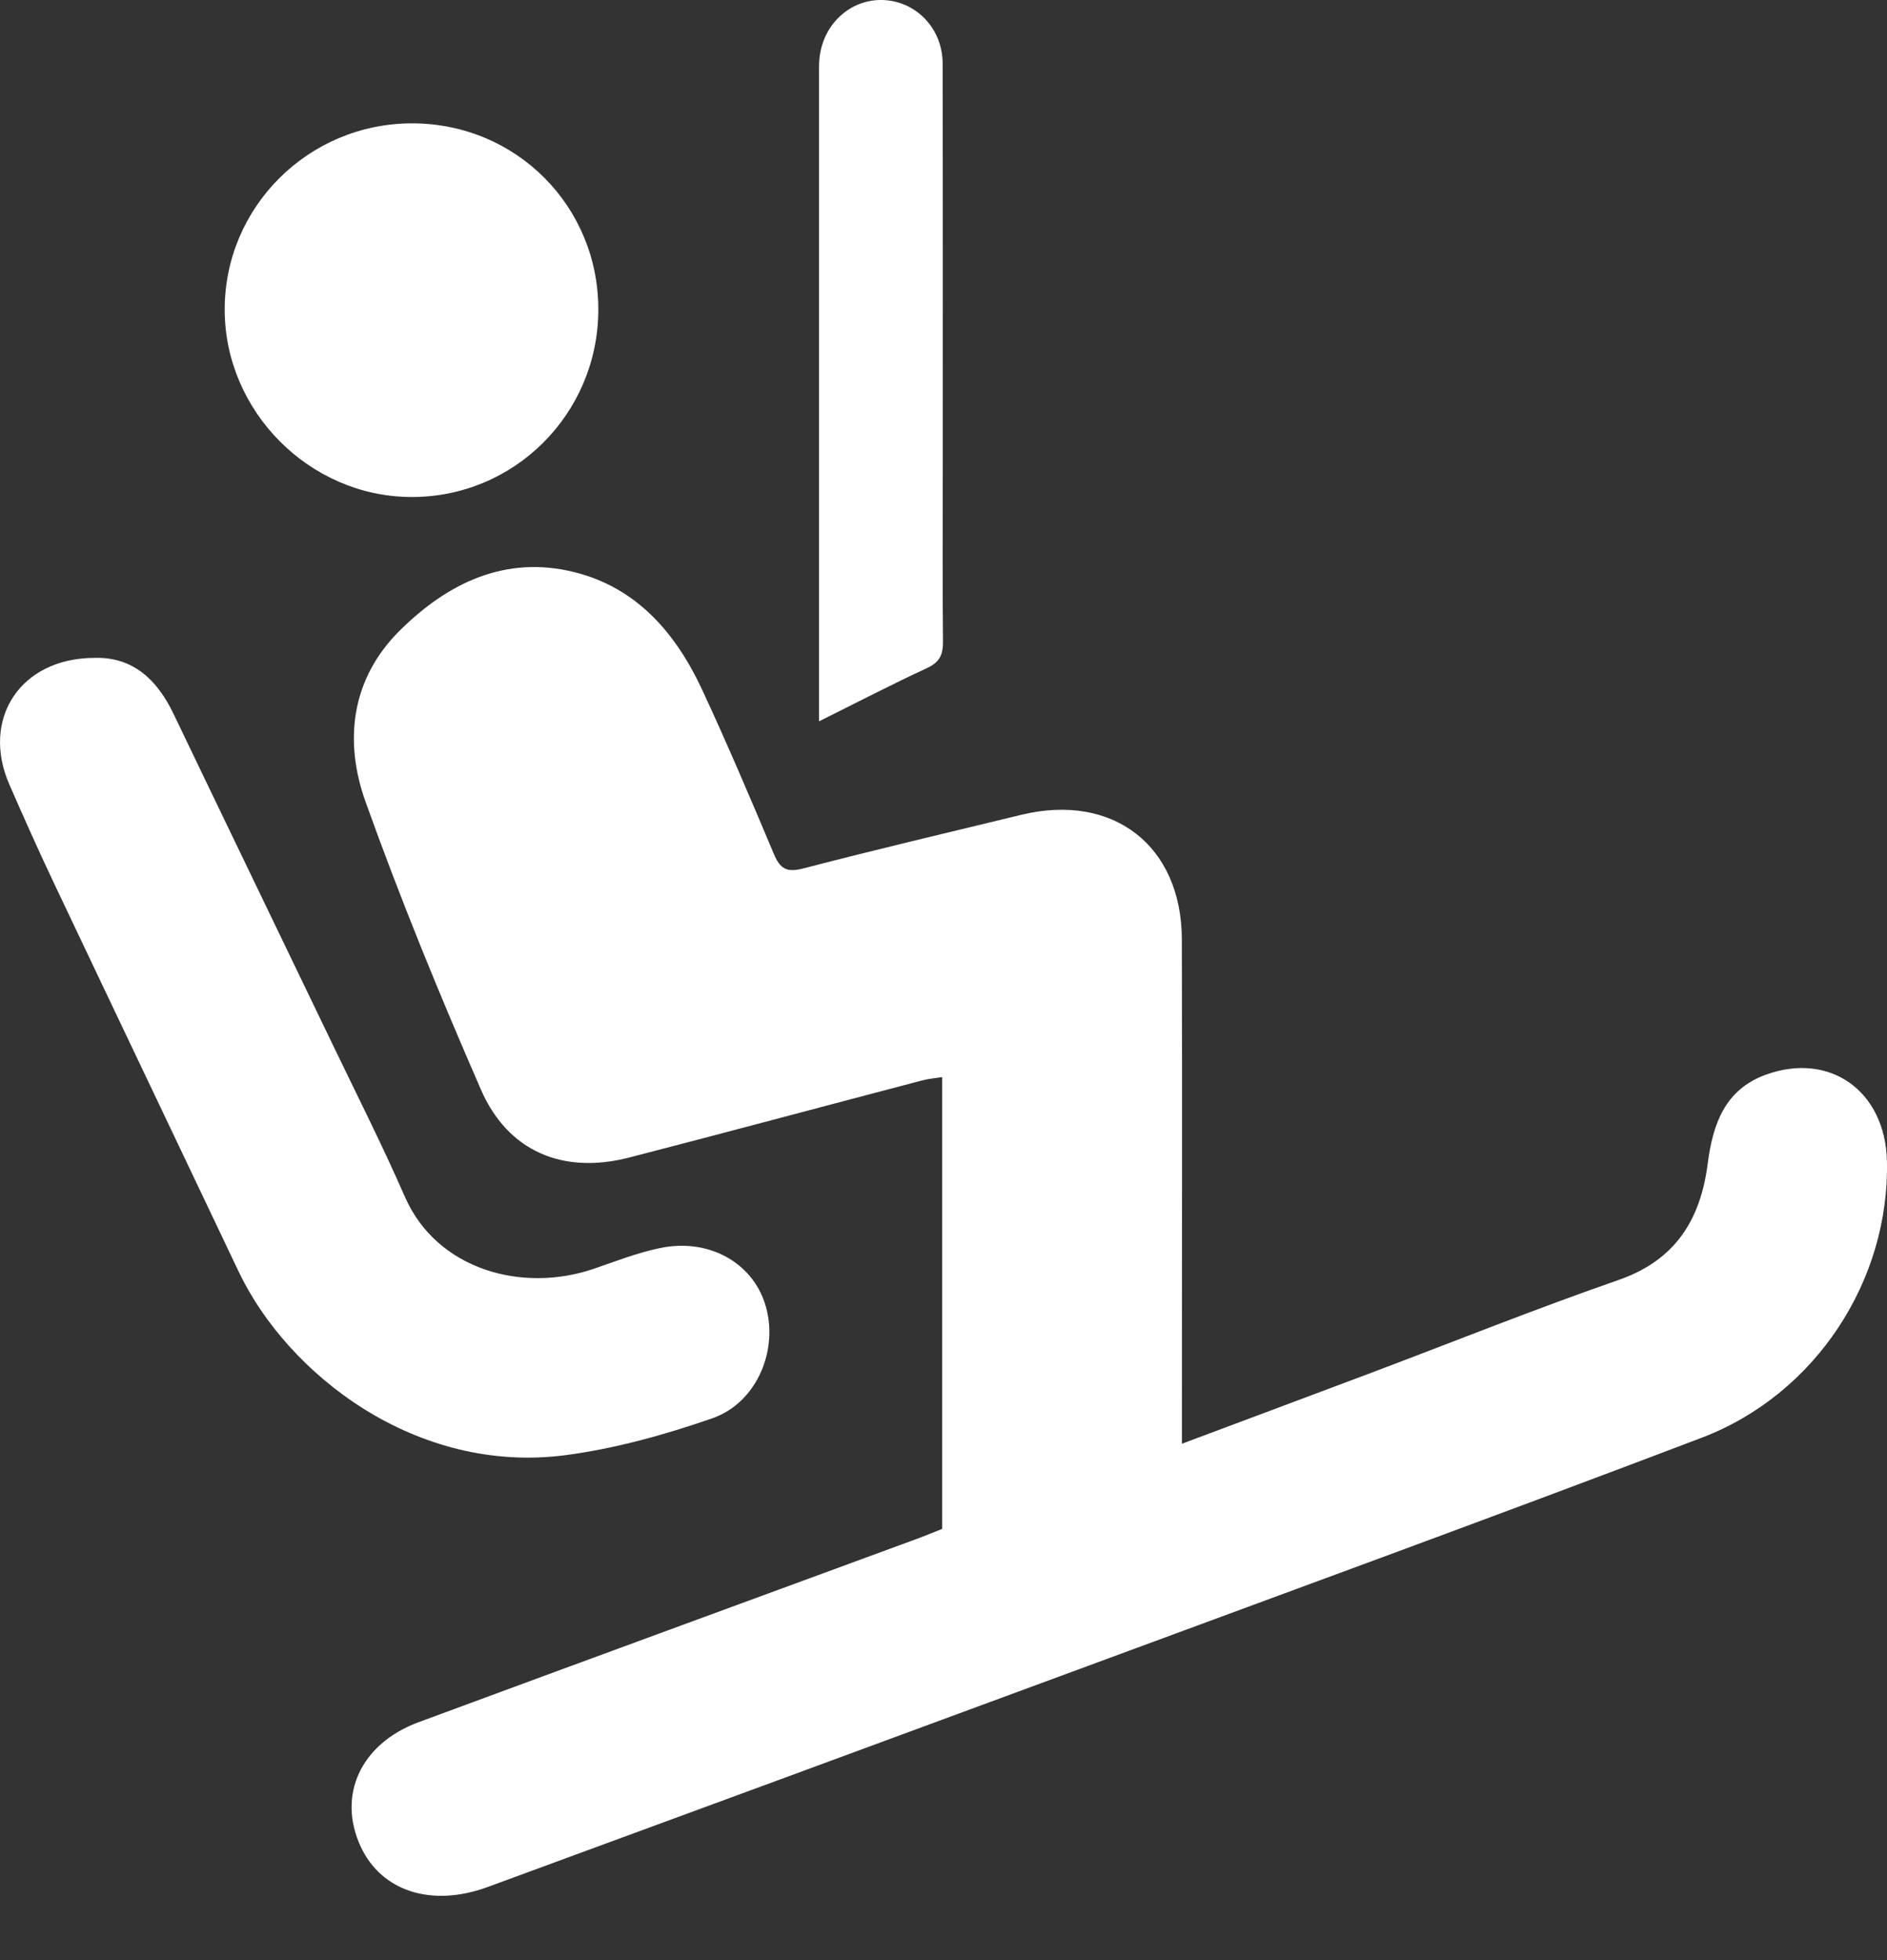 <svg width="26" height="27" viewBox="0 0 26 27" fill="none" xmlns="http://www.w3.org/2000/svg">
<rect x="0" y="0" width="26" height="27" fill="#333333" stroke="none"/>
<path fill-rule="evenodd" clip-rule="evenodd" d="M12.982 21.06V14.837C12.883 14.852 12.793 14.859 12.708 14.882C11.362 15.235 10.019 15.596 8.672 15.944C7.761 16.18 6.999 15.865 6.626 15.008C6.057 13.704 5.516 12.384 5.037 11.045C4.735 10.204 4.839 9.35 5.507 8.687C6.165 8.034 6.962 7.642 7.917 7.882C8.78 8.098 9.314 8.727 9.675 9.502C10.022 10.248 10.344 11.006 10.663 11.764C10.749 11.969 10.84 12.021 11.066 11.963C12.066 11.703 13.071 11.466 14.075 11.223C15.336 10.919 16.28 11.647 16.284 12.938C16.29 15.128 16.285 17.318 16.285 19.508V19.887C17.182 19.551 18.04 19.231 18.896 18.909C20.031 18.481 21.157 18.029 22.302 17.631C23.088 17.358 23.432 16.795 23.53 16.027C23.6 15.485 23.765 15.009 24.332 14.803C25.215 14.484 25.976 15.031 25.999 15.991C26.038 17.633 25.021 19.206 23.445 19.805C20.559 20.903 17.658 21.961 14.761 23.032C12.082 24.022 9.4 25.008 6.719 25.993C5.948 26.276 5.258 26.053 4.971 25.439C4.643 24.734 4.967 24.019 5.767 23.723C8.052 22.878 10.339 22.041 12.626 21.2C12.744 21.157 12.86 21.108 12.982 21.06" fill="white"/>
<path fill-rule="evenodd" clip-rule="evenodd" d="M1.305 9.062C1.826 9.048 2.162 9.355 2.391 9.833C3.125 11.365 3.866 12.895 4.602 14.426C4.932 15.111 5.275 15.79 5.579 16.486C6.019 17.49 7.196 17.817 8.188 17.475C8.487 17.372 8.784 17.256 9.092 17.192C9.757 17.052 10.36 17.385 10.542 17.963C10.737 18.58 10.435 19.322 9.813 19.537C9.16 19.764 8.48 19.953 7.796 20.044C5.733 20.316 3.959 18.93 3.285 17.509C2.439 15.727 1.588 13.947 0.743 12.164C0.531 11.716 0.328 11.263 0.13 10.809C-0.267 9.903 0.281 9.062 1.305 9.062" fill="white"/>
<path fill-rule="evenodd" clip-rule="evenodd" d="M5.679 1.699C7.114 1.7 8.252 2.844 8.244 4.277C8.236 5.707 7.08 6.856 5.658 6.846C4.263 6.837 3.1 5.668 3.096 4.271C3.092 2.852 4.25 1.699 5.679 1.699" fill="white"/>
<path fill-rule="evenodd" clip-rule="evenodd" d="M11.285 9.936C11.285 8.711 11.285 7.559 11.285 6.407C11.285 4.642 11.284 2.876 11.285 1.111C11.285 0.995 11.28 0.877 11.296 0.763C11.364 0.296 11.752 -0.029 12.196 0.002C12.641 0.033 12.987 0.405 12.988 0.874C12.992 2.724 12.99 4.574 12.99 6.424C12.99 7.228 12.985 8.031 12.993 8.834C12.995 9.014 12.95 9.12 12.776 9.201C12.291 9.425 11.817 9.672 11.285 9.936" fill="white"/>
</svg>
